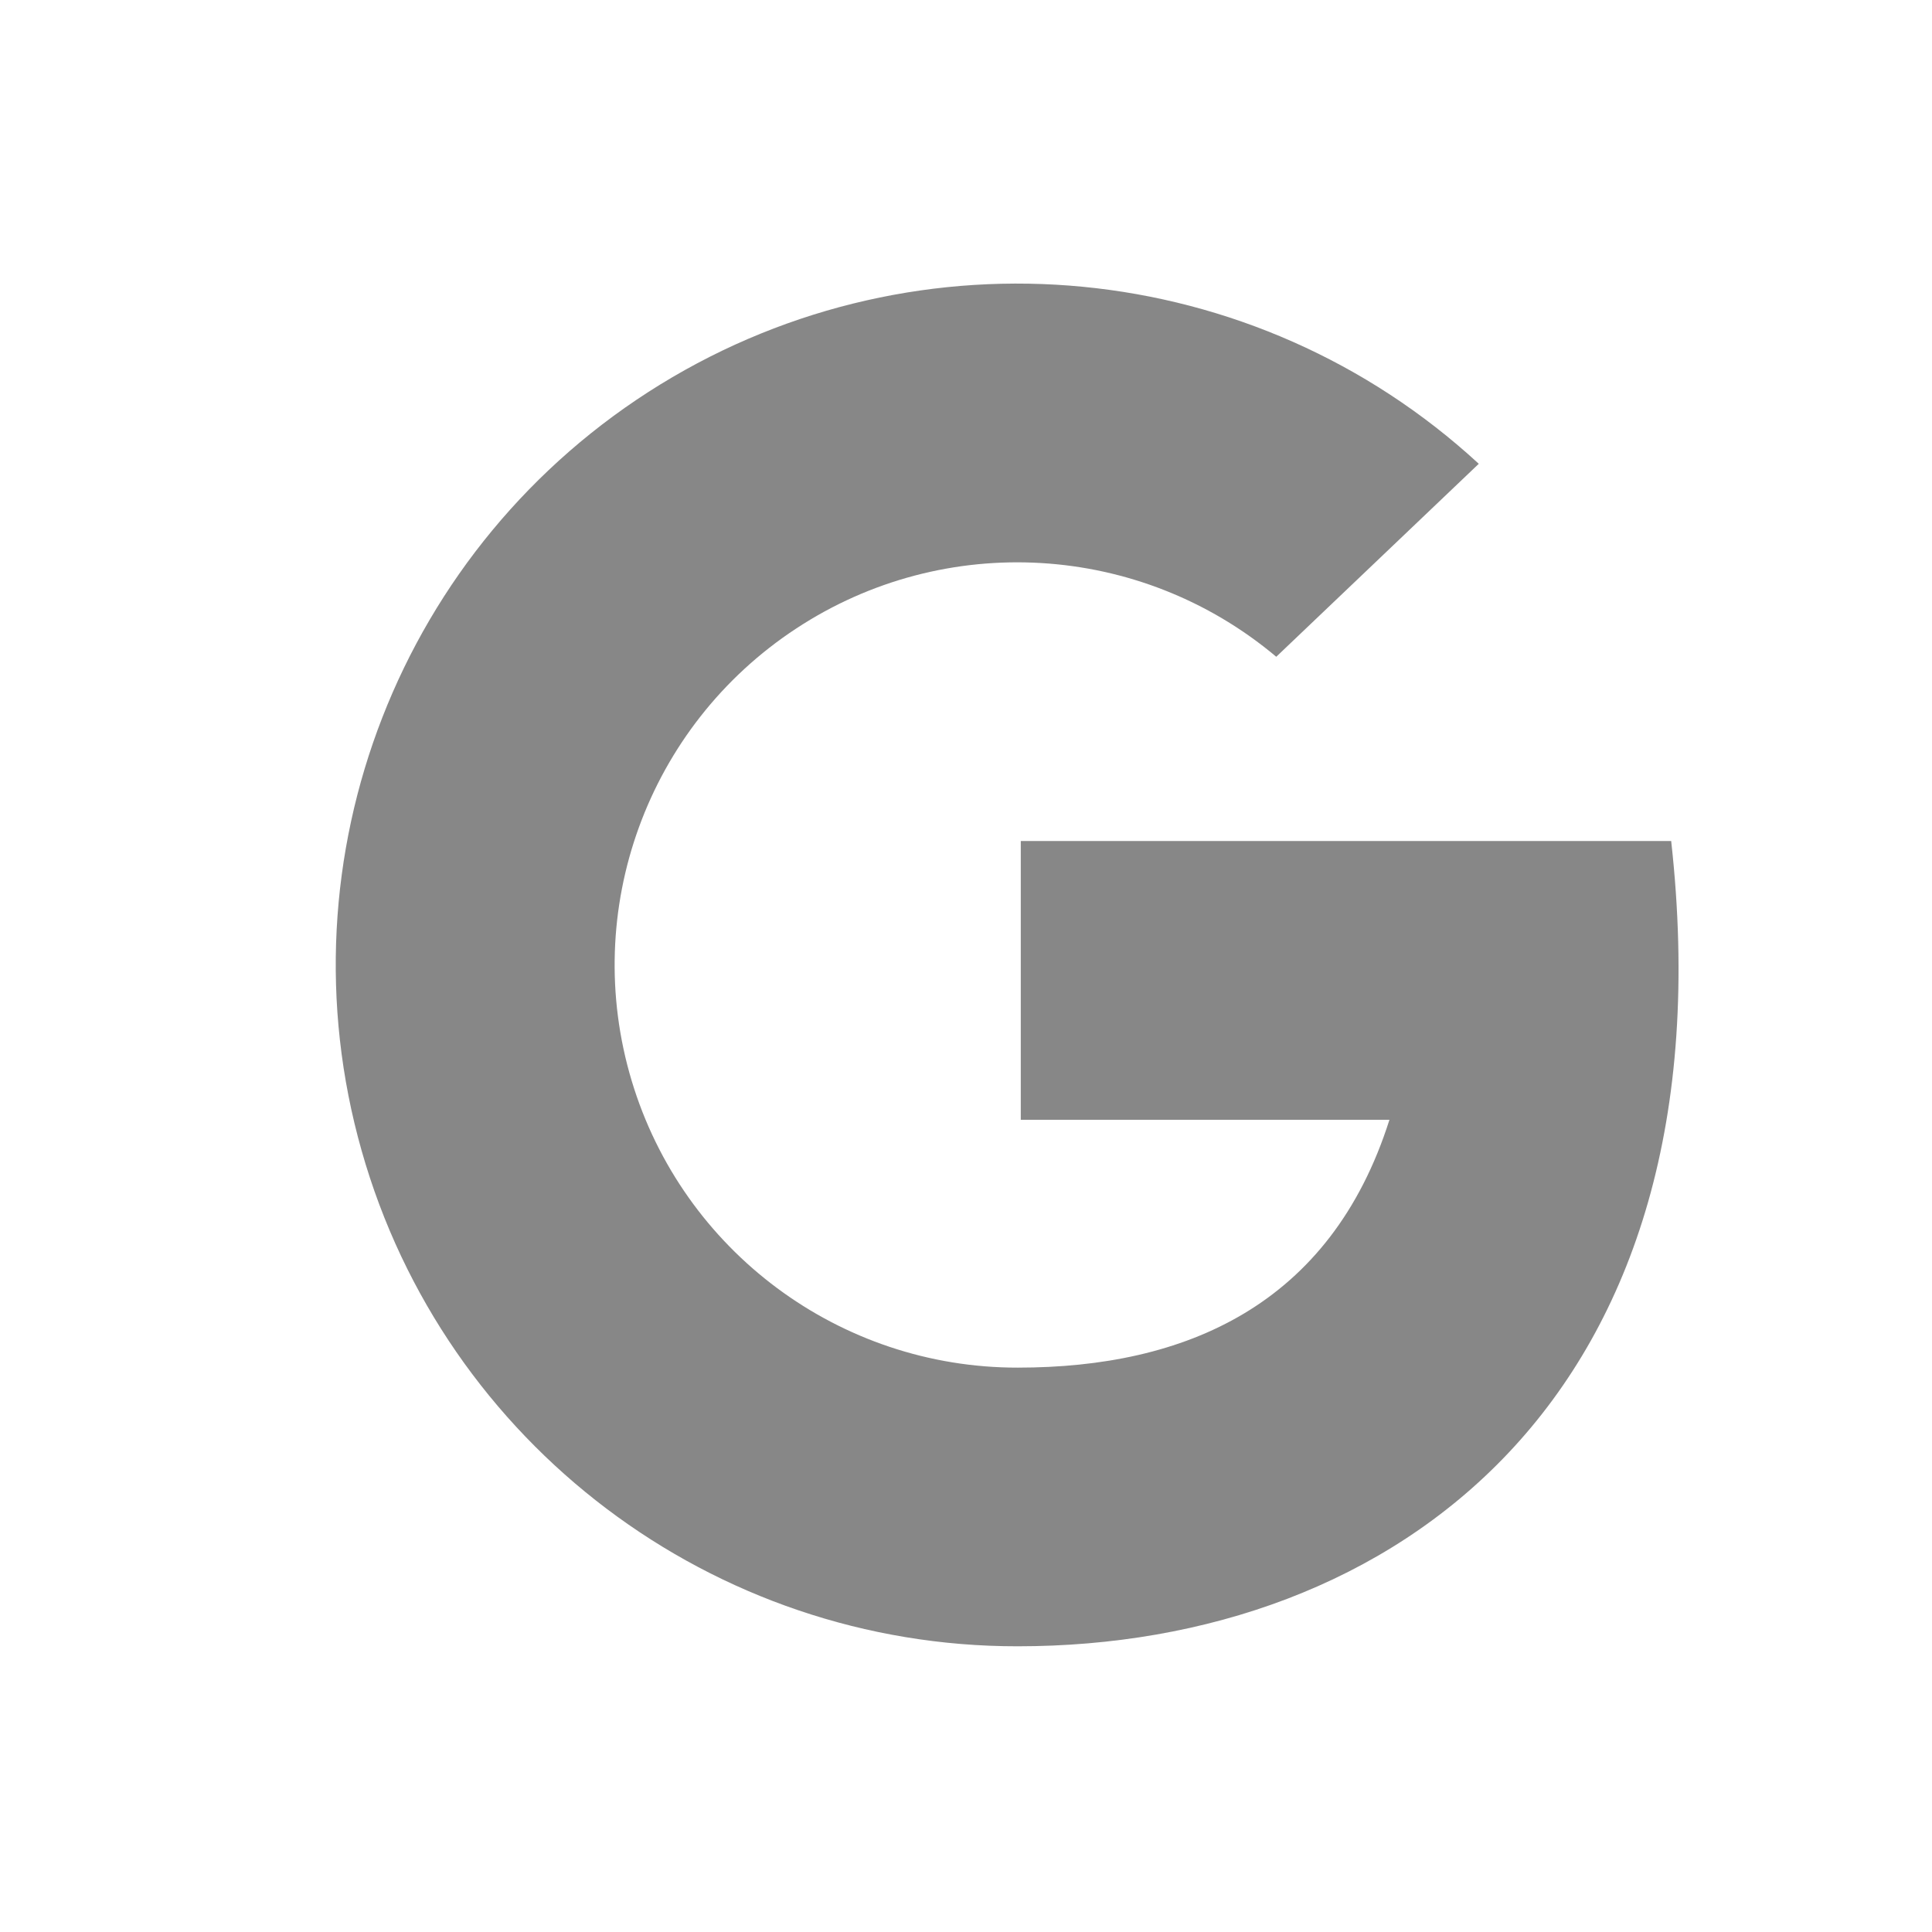 <svg width="17" height="17" viewBox="0 0 17 17" fill="none" xmlns="http://www.w3.org/2000/svg">
<path d="M14.705 7.4H8.982V9.853H12.226C11.707 11.489 10.426 12.034 8.956 12.034C7.39 12.036 6.008 11.009 5.558 9.509C5.108 8.009 5.696 6.391 7.005 5.531C8.313 4.67 10.031 4.771 11.23 5.779L13.012 4.081C11.039 2.263 8.096 1.978 5.81 3.383C3.524 4.789 2.45 7.543 3.182 10.125C3.913 12.707 6.272 14.489 8.956 14.486C12.261 14.486 15.251 12.306 14.705 7.4Z" fill="#111111" fill-opacity="0.5"/>
</svg>
